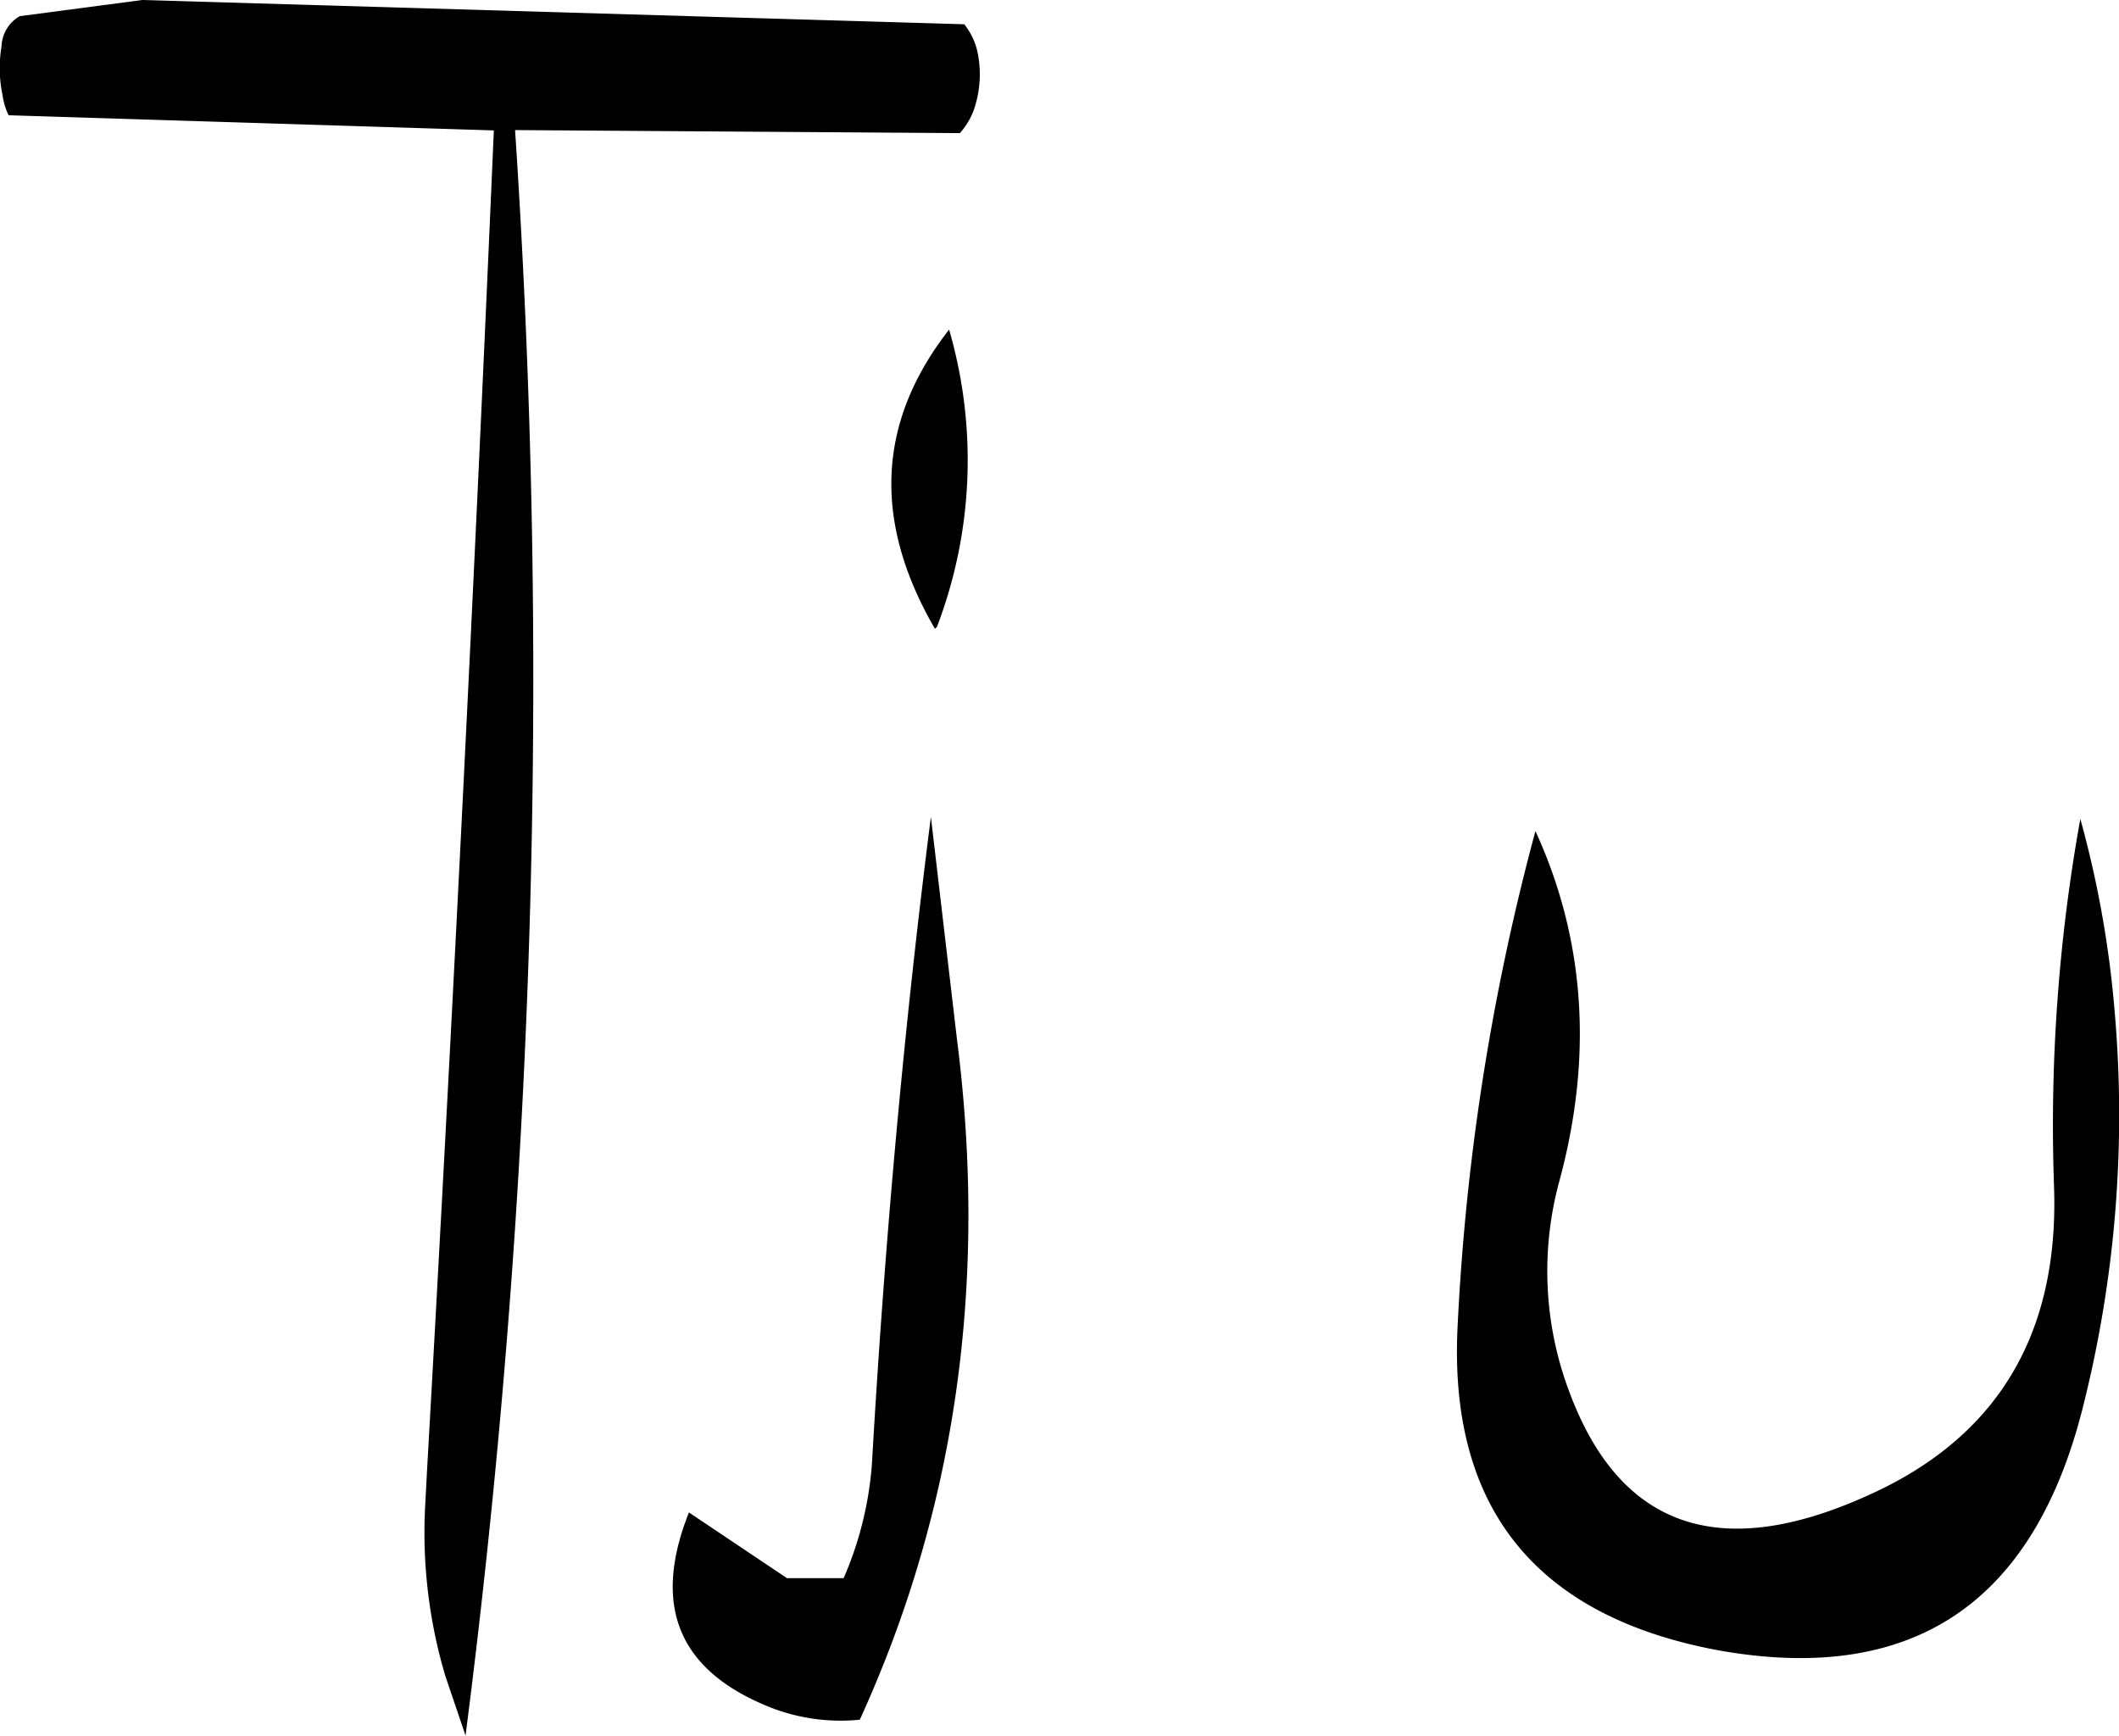 <svg id="Layer_1" data-name="Layer 1" xmlns="http://www.w3.org/2000/svg" viewBox="0 0 251.53 206.04"><defs><style>.cls-1{fill-rule:evenodd;}</style></defs><path class="cls-1" d="M272.16,291.36c-3.24,25.32-5.52,51-7,76.8a41.68,41.68,0,0,1-3.36,13.56h-6.72l-11.64-7.8c-4.44,11.16-1.2,18.84,9.72,23.16a22.84,22.84,0,0,0,10.56,1.44q17.1-37.44,11.52-80.88Zm.72-22.56a55.46,55.46,0,0,0,1.44-35.28c-8.52,10.92-9.12,22.68-1.68,35.52Zm4.32-61.2a12.92,12.92,0,0,0,.48-7.08,8.05,8.05,0,0,0-1.56-3.24l-97.56-2.88L164,196.32a4.32,4.32,0,0,0-2.16,3.6,15.59,15.59,0,0,0,.12,5.76,8,8,0,0,0,.72,2.4l57.6,1.8q-3.42,79.38-7.92,158.88l-.24,4.56a59.66,59.66,0,0,0,2.4,20l2.4,7.08a981.86,981.86,0,0,0,5.88-190.56l52.8.36A8.52,8.52,0,0,0,277.2,207.6Zm131.4,84a204.69,204.69,0,0,0-3.12,43.68q.9,26.46-22.32,36.72c-17.4,7.8-29.16,3.72-35.16-12.24a40.6,40.6,0,0,1-1.2-25.32q5.94-22.14-2.88-41.4a276.75,276.75,0,0,0-9.24,58.8c-1.08,21.48,9.24,34.32,30.72,38.4q34.56,6.3,43.44-28.56a141.76,141.76,0,0,0,3.84-47.16A124,124,0,0,0,408.6,291.6Z" transform="translate(-161.66 -194.4)"/></svg>